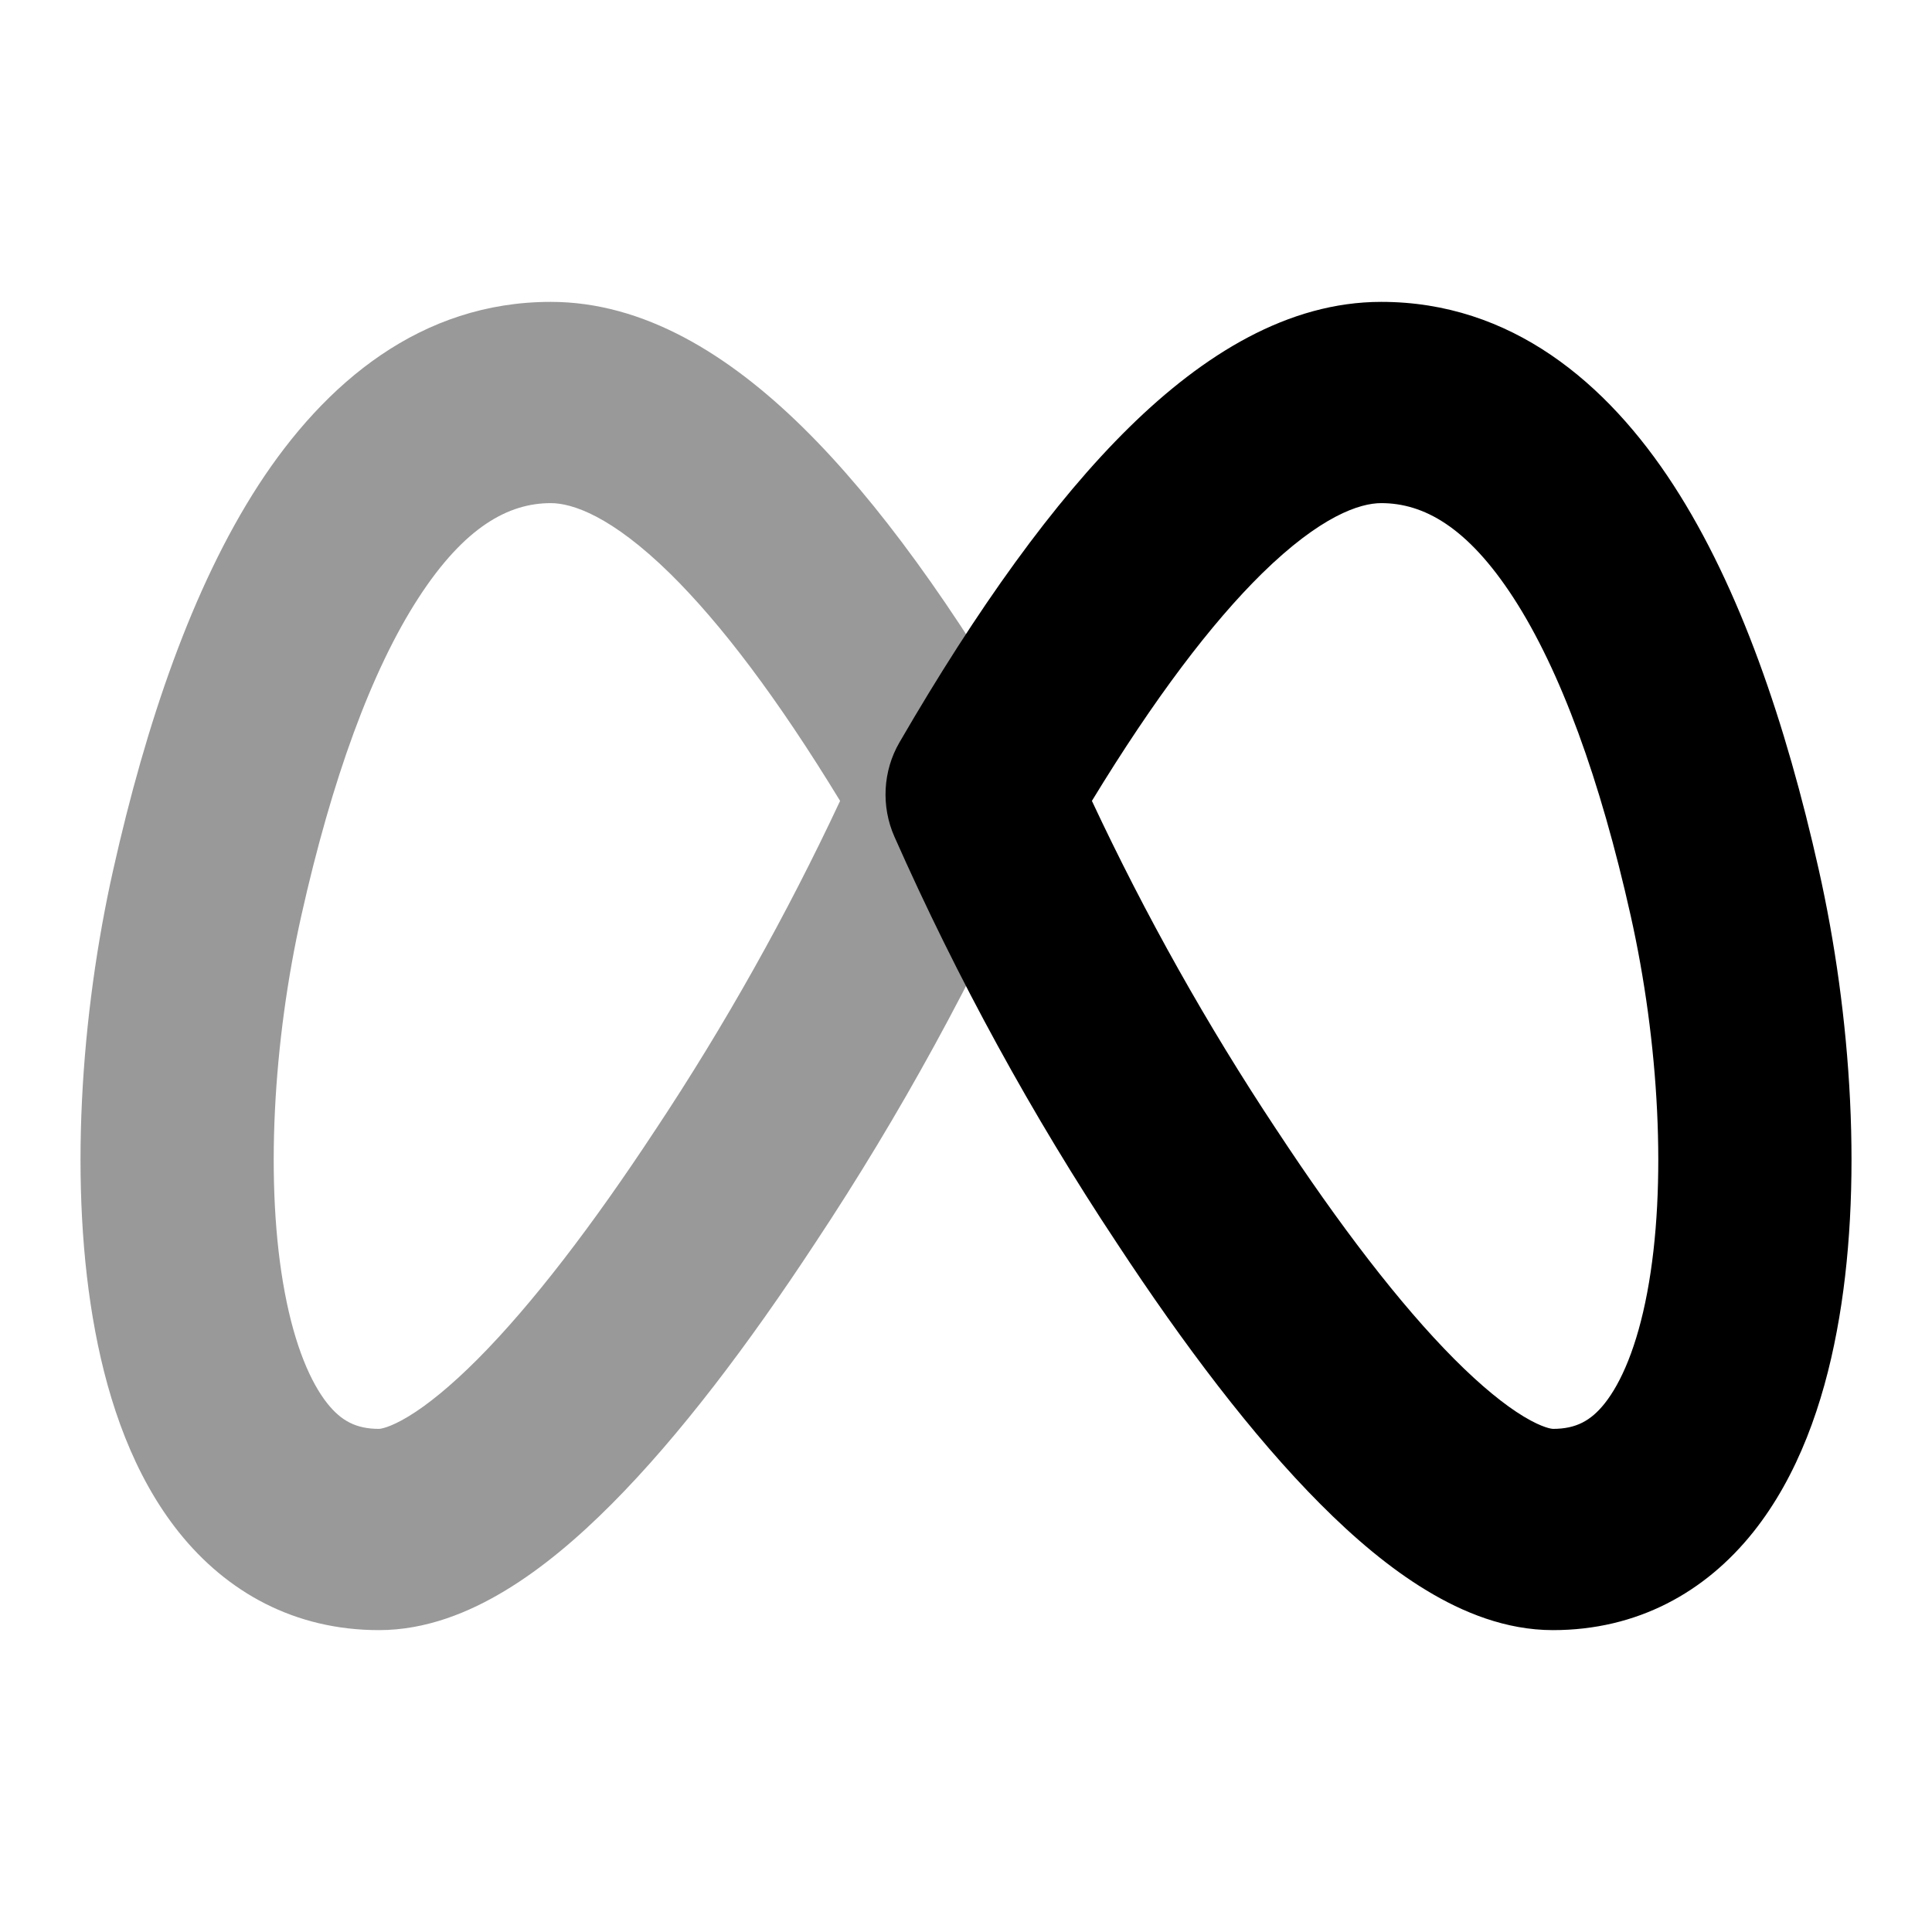 <svg width="24" height="24" viewBox="0 0 24 24" xmlns="http://www.w3.org/2000/svg">
<path fill-rule="evenodd" clip-rule="evenodd" d="M13.564 9.949C14.23 11.371 14.996 12.735 15.854 14.029L15.857 14.033L15.857 14.033C16.636 15.218 17.392 16.206 18.066 16.883C18.403 17.221 18.692 17.454 18.927 17.596C19.169 17.742 19.282 17.75 19.291 17.75C19.578 17.75 19.762 17.649 19.933 17.435C20.139 17.176 20.336 16.727 20.462 16.058C20.714 14.722 20.606 12.93 20.256 11.371L20.256 11.371C19.878 9.682 19.386 8.329 18.802 7.428C18.227 6.541 17.681 6.25 17.158 6.25C16.892 6.25 16.406 6.409 15.675 7.126C15.05 7.741 14.344 8.668 13.564 9.949ZM14.029 5.307C14.951 4.402 16.003 3.75 17.158 3.75C18.769 3.75 19.962 4.75 20.791 6.03C21.611 7.296 22.186 8.987 22.593 10.802C22.995 12.59 23.154 14.755 22.817 16.539C22.65 17.43 22.339 18.331 21.778 19.034C21.182 19.78 20.339 20.25 19.291 20.25C18.706 20.25 18.17 20.029 17.721 19.757C17.264 19.481 16.821 19.105 16.401 18.683C15.56 17.839 14.699 16.697 13.878 15.448C12.821 13.855 11.895 12.163 11.111 10.394C10.944 10.017 10.967 9.578 11.173 9.223C12.142 7.553 13.091 6.229 14.029 5.307Z" fill="currentColor"/>
<path opacity="0.4" fill-rule="evenodd" clip-rule="evenodd" d="M10.436 9.949C9.77 11.371 9.004 12.735 8.146 14.029L8.143 14.033C7.364 15.218 6.608 16.206 5.934 16.883C5.597 17.221 5.308 17.454 5.073 17.596C4.831 17.742 4.718 17.75 4.708 17.75C4.422 17.75 4.238 17.649 4.067 17.435C3.861 17.176 3.664 16.727 3.538 16.058C3.286 14.722 3.394 12.93 3.744 11.371C4.122 9.682 4.614 8.329 5.198 7.428C5.773 6.541 6.319 6.25 6.842 6.25C7.108 6.25 7.594 6.409 8.325 7.126C8.95 7.741 9.656 8.668 10.436 9.949ZM9.971 5.307C9.049 4.402 7.997 3.75 6.842 3.75C5.231 3.75 4.038 4.75 3.208 6.03C2.389 7.296 1.814 8.987 1.407 10.802C1.005 12.59 0.847 14.755 1.183 16.539C1.35 17.43 1.661 18.331 2.222 19.034C2.818 19.78 3.661 20.25 4.708 20.25C5.294 20.25 5.83 20.029 6.279 19.757C6.736 19.481 7.179 19.105 7.599 18.683C8.44 17.839 9.301 16.697 10.122 15.448C11.179 13.855 12.105 12.163 12.889 10.394C13.056 10.017 13.033 9.578 12.827 9.223C11.858 7.553 10.909 6.229 9.971 5.307Z" fill="currentColor"/>
</svg>

